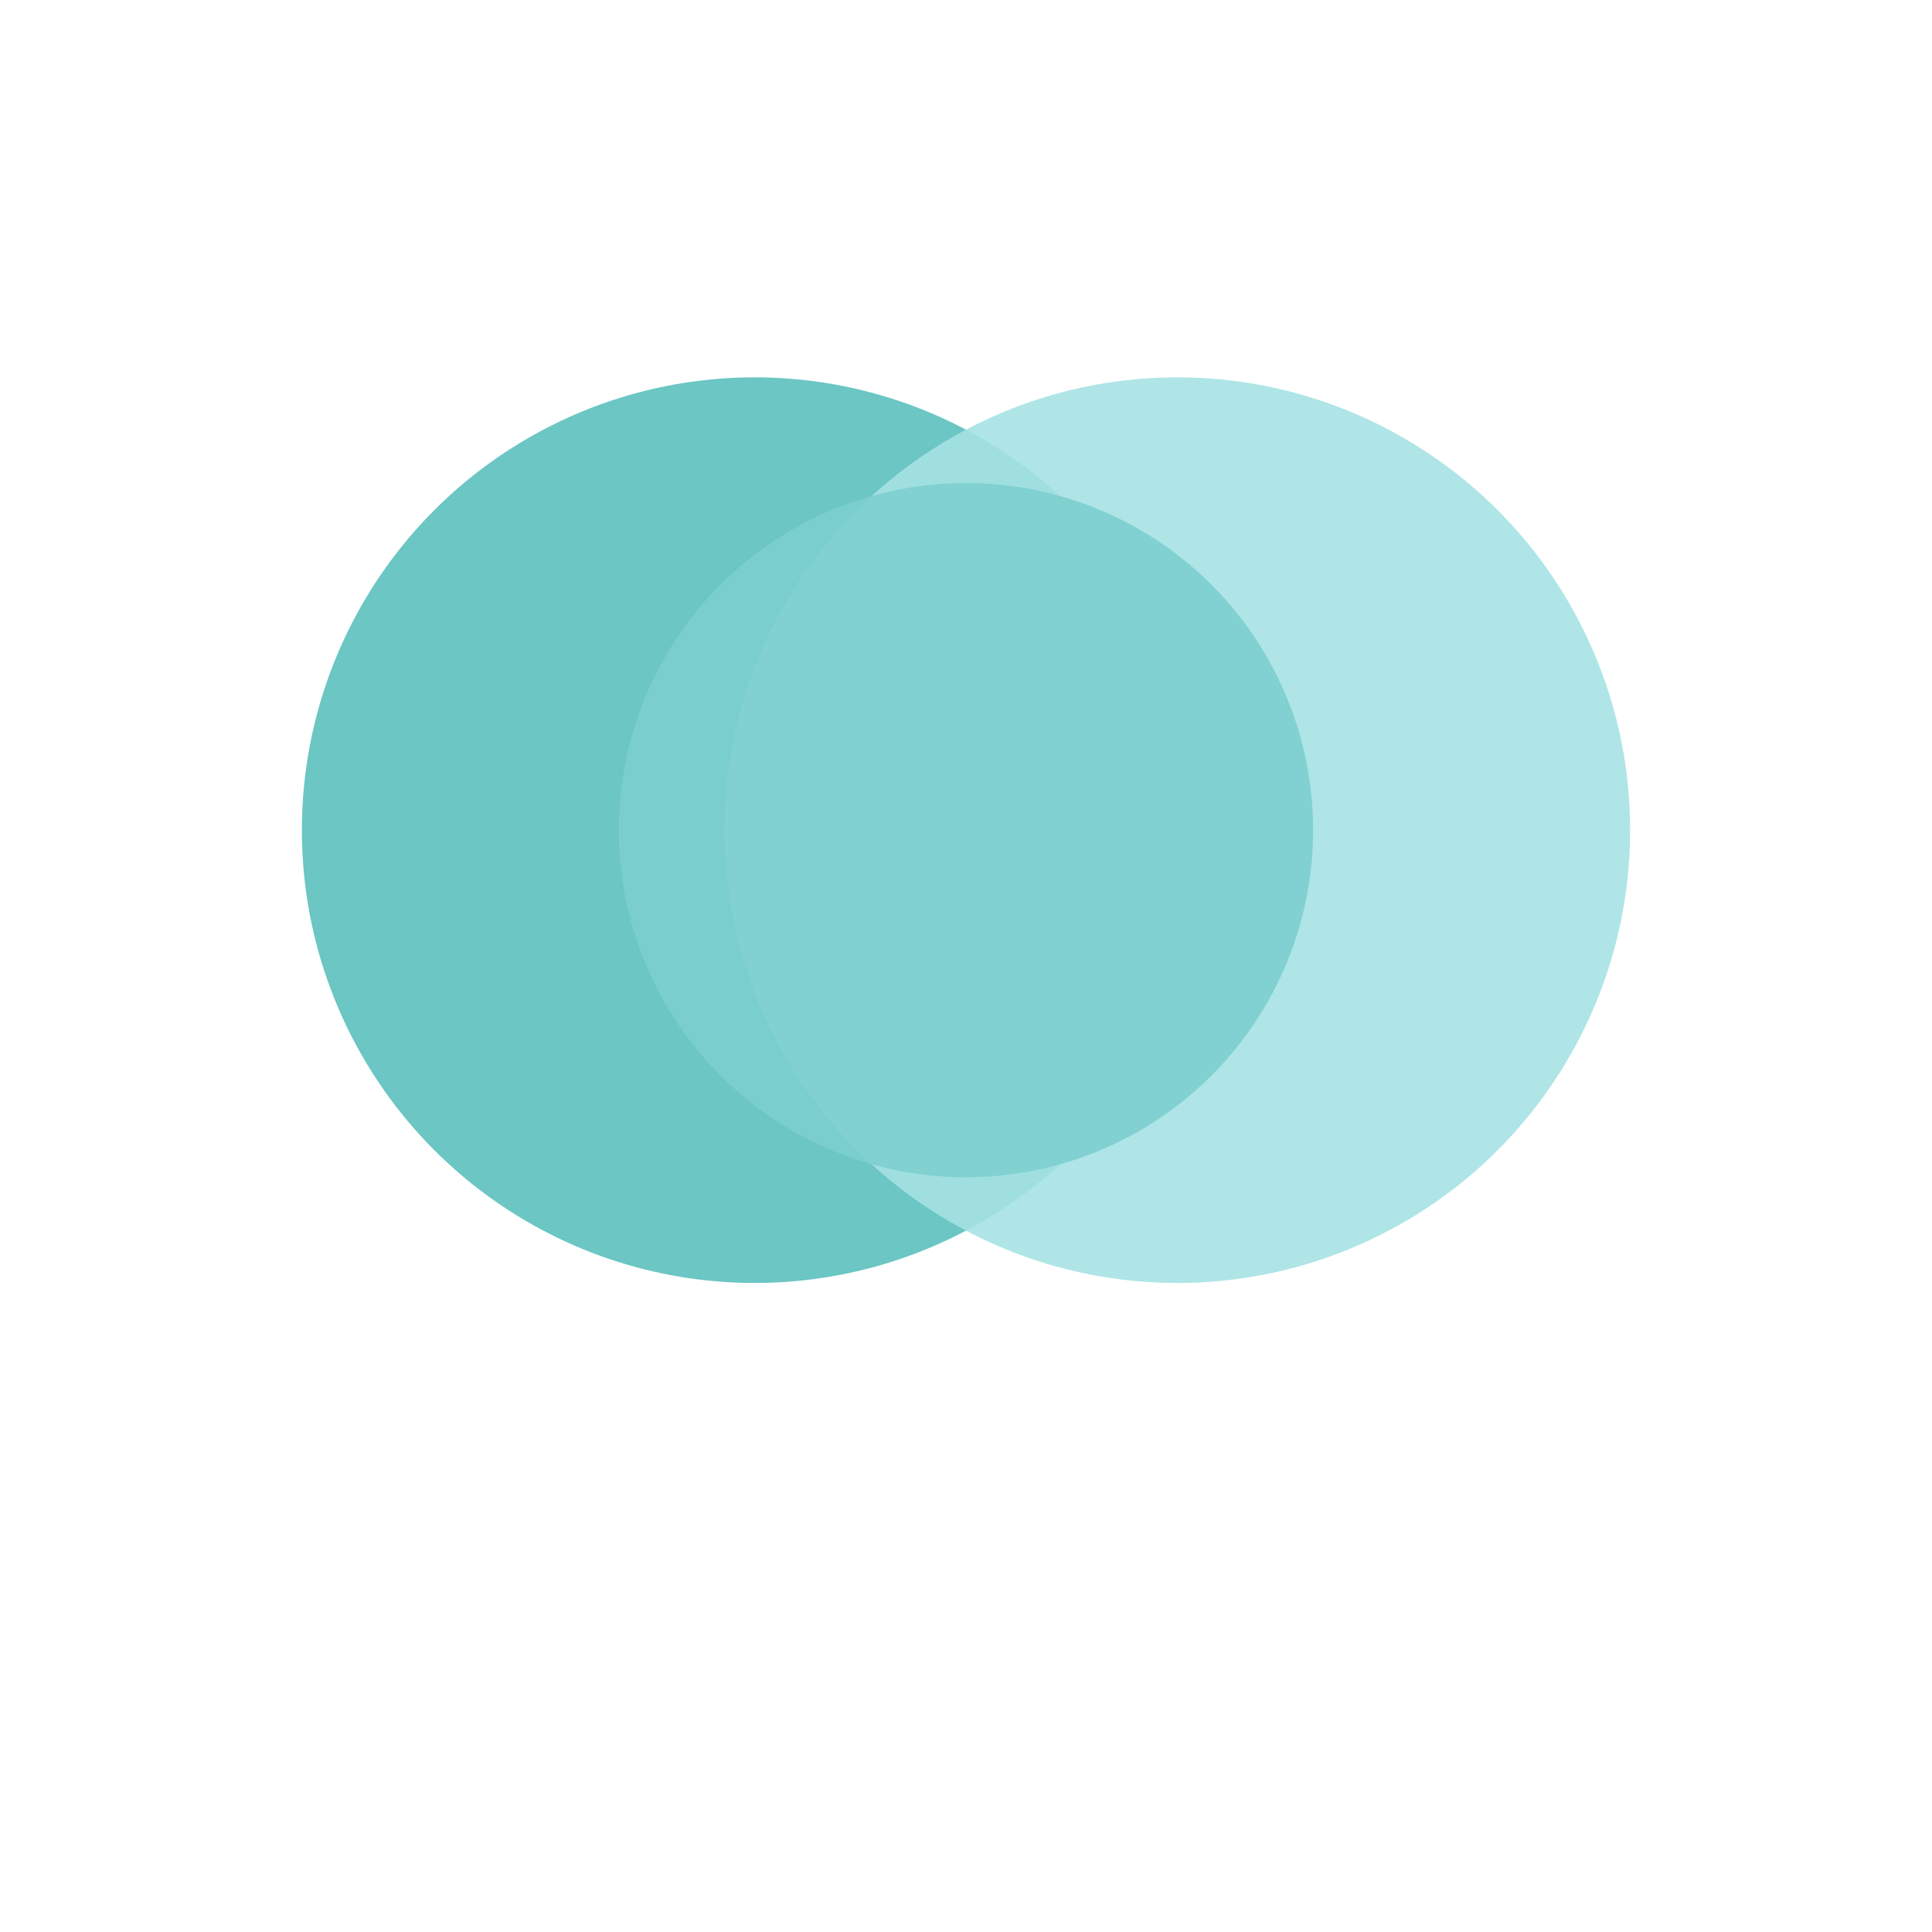 <svg xmlns="http://www.w3.org/2000/svg" width="256" height="256" viewBox="0 0 256 256">
  <circle cx="100" cy="110" r="60" fill="#5BC0BE" opacity="0.9"/>
  <circle cx="156" cy="110" r="60" fill="#A7E2E3" opacity="0.9"/>
  <circle cx="128" cy="110" r="46" fill="#7ED0D0" opacity="0.9"/>
</svg>
